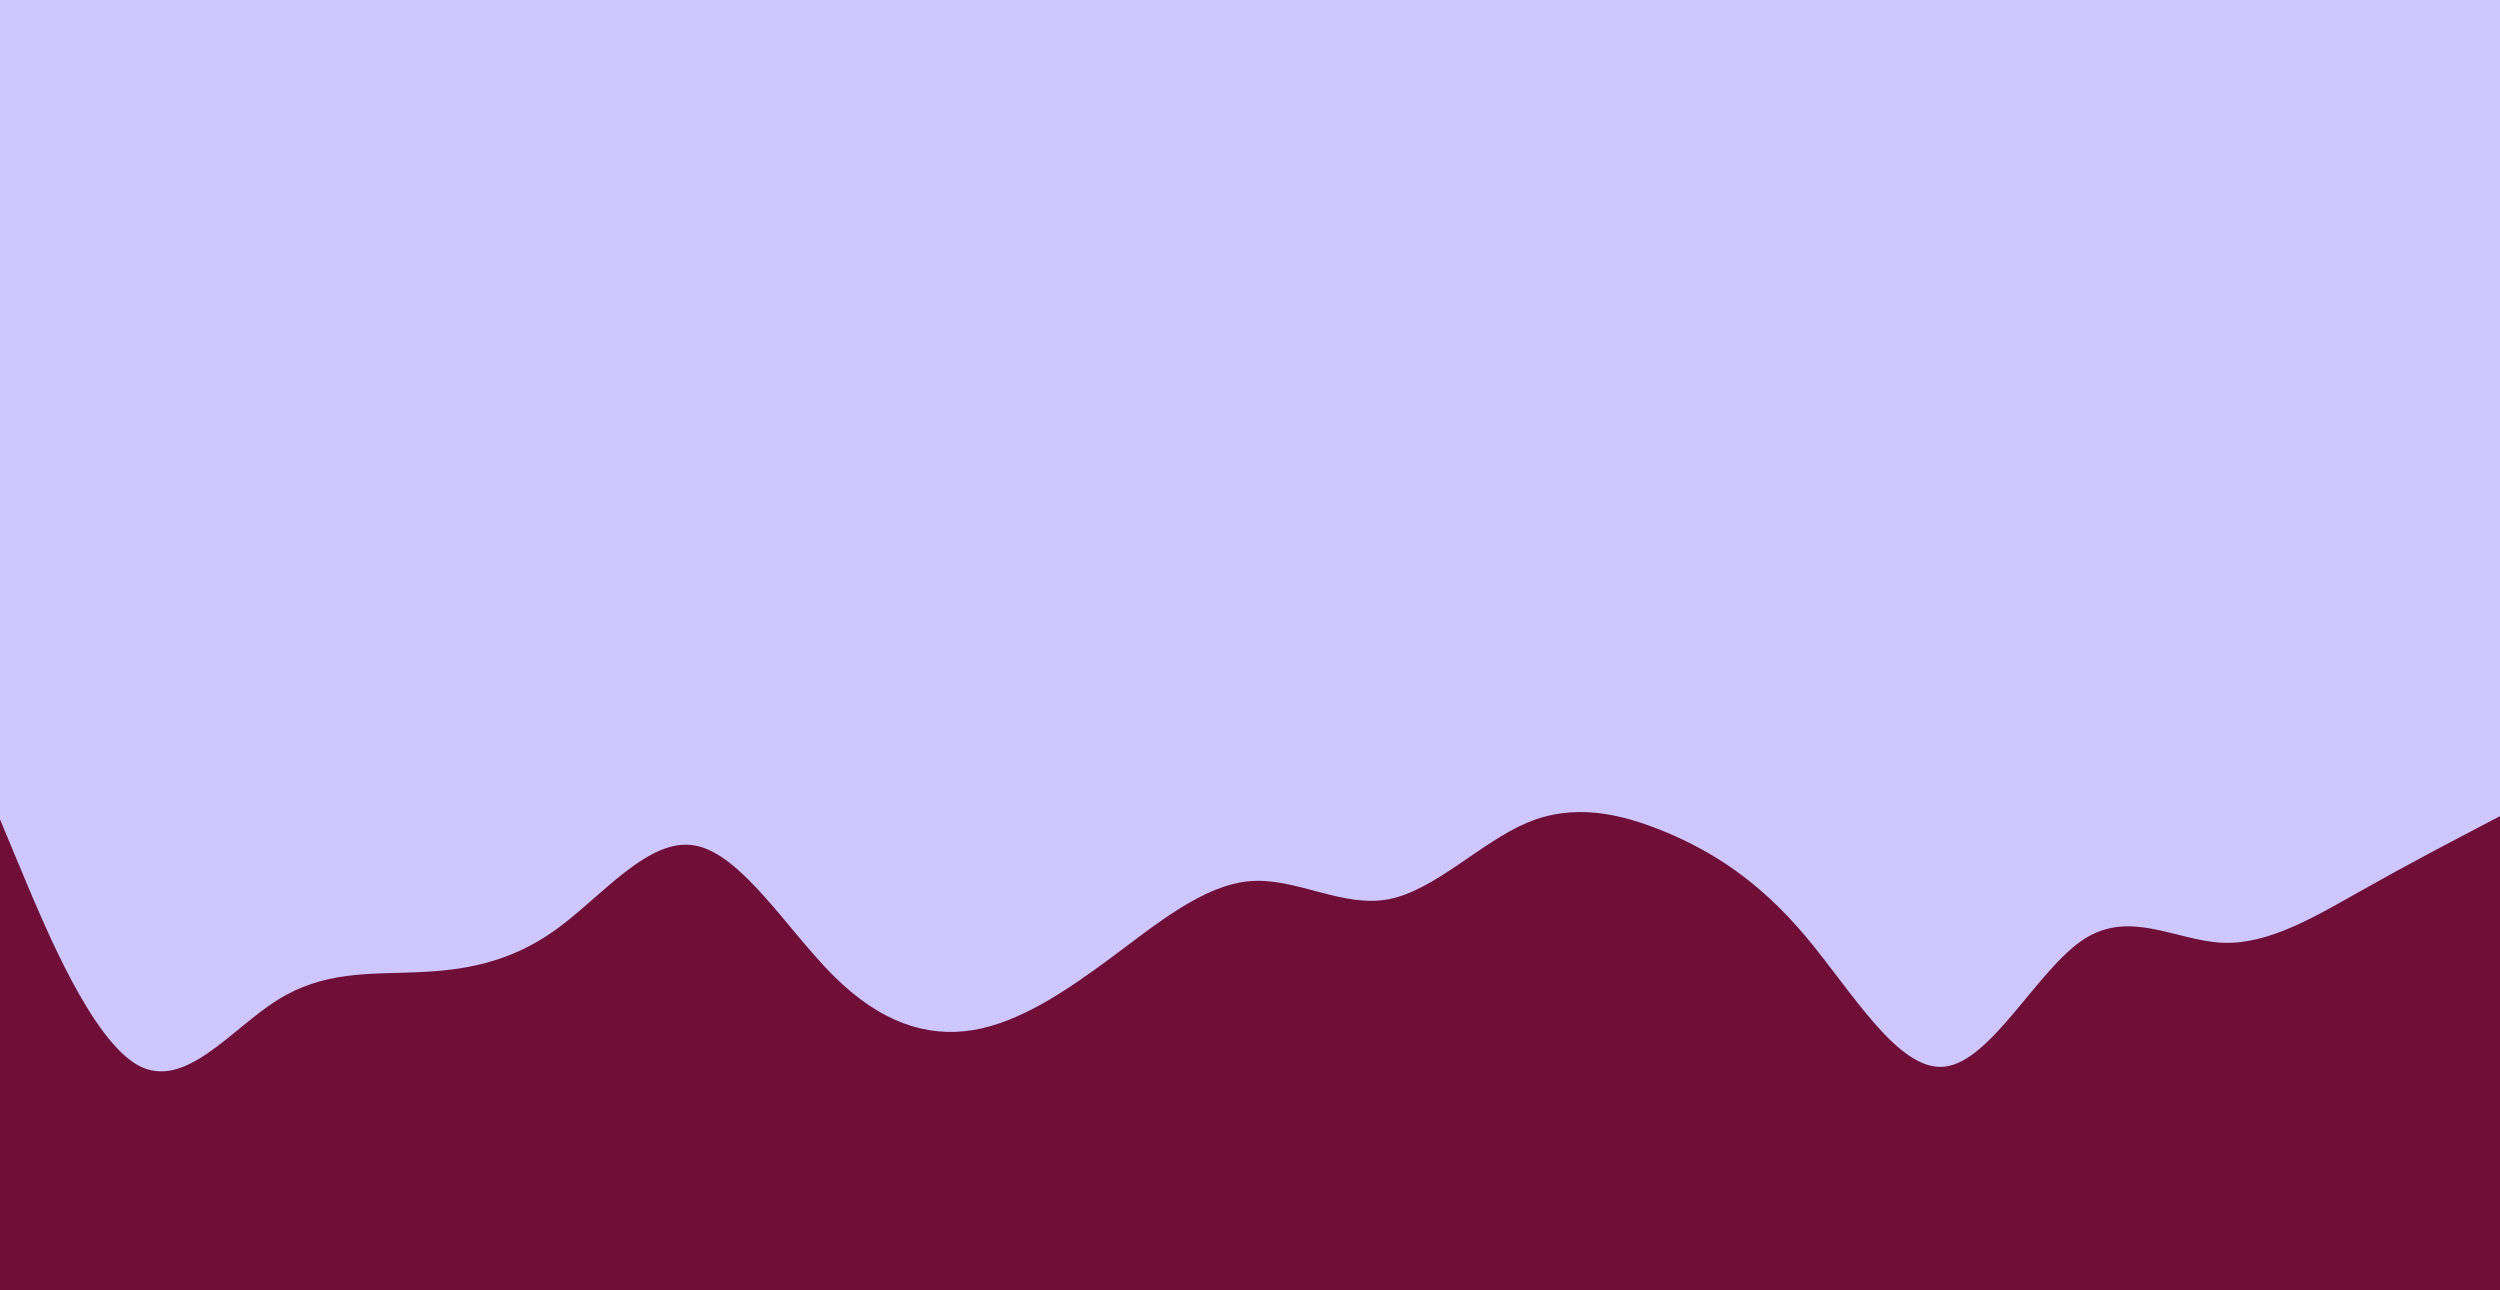 <svg id="visual" viewBox="0 0 1550 800" width="1550" height="800" xmlns="http://www.w3.org/2000/svg" xmlns:xlink="http://www.w3.org/1999/xlink" version="1.1"><rect x="0" y="0" width="1550" height="800" fill="#cec7fe"></rect><path d="M0 508L14.3 542.3C28.7 576.7 57.3 645.3 86 660.7C114.7 676 143.3 638 172 620C200.7 602 229.3 604 258 602.8C286.7 601.7 315.3 597.3 344.2 576.7C373 556 402 519 430.8 524.2C459.7 529.3 488.3 576.7 517 605.2C545.7 633.7 574.3 643.3 603 638.7C631.7 634 660.3 615 689 593.7C717.7 572.3 746.3 548.7 775 546.3C803.7 544 832.3 563 861 557.5C889.7 552 918.3 522 947 510C975.7 498 1004.3 504 1033 516C1061.7 528 1090.3 546 1119.2 580.2C1148 614.3 1177 664.7 1205.8 661.3C1234.7 658 1263.3 601 1292 582.3C1320.7 563.7 1349.3 583.3 1378 584.5C1406.7 585.7 1435.3 568.3 1464 552.2C1492.7 536 1521.3 521 1535.7 513.5L1550 506L1550 801L1535.7 801C1521.3 801 1492.7 801 1464 801C1435.3 801 1406.7 801 1378 801C1349.3 801 1320.7 801 1292 801C1263.3 801 1234.7 801 1205.8 801C1177 801 1148 801 1119.2 801C1090.3 801 1061.7 801 1033 801C1004.3 801 975.7 801 947 801C918.3 801 889.7 801 861 801C832.3 801 803.7 801 775 801C746.3 801 717.7 801 689 801C660.3 801 631.7 801 603 801C574.3 801 545.7 801 517 801C488.3 801 459.7 801 430.8 801C402 801 373 801 344.2 801C315.3 801 286.7 801 258 801C229.3 801 200.7 801 172 801C143.3 801 114.7 801 86 801C57.3 801 28.7 801 14.3 801L0 801Z" fill="#6f0f37" stroke-linecap="round" stroke-linejoin="miter"></path></svg>